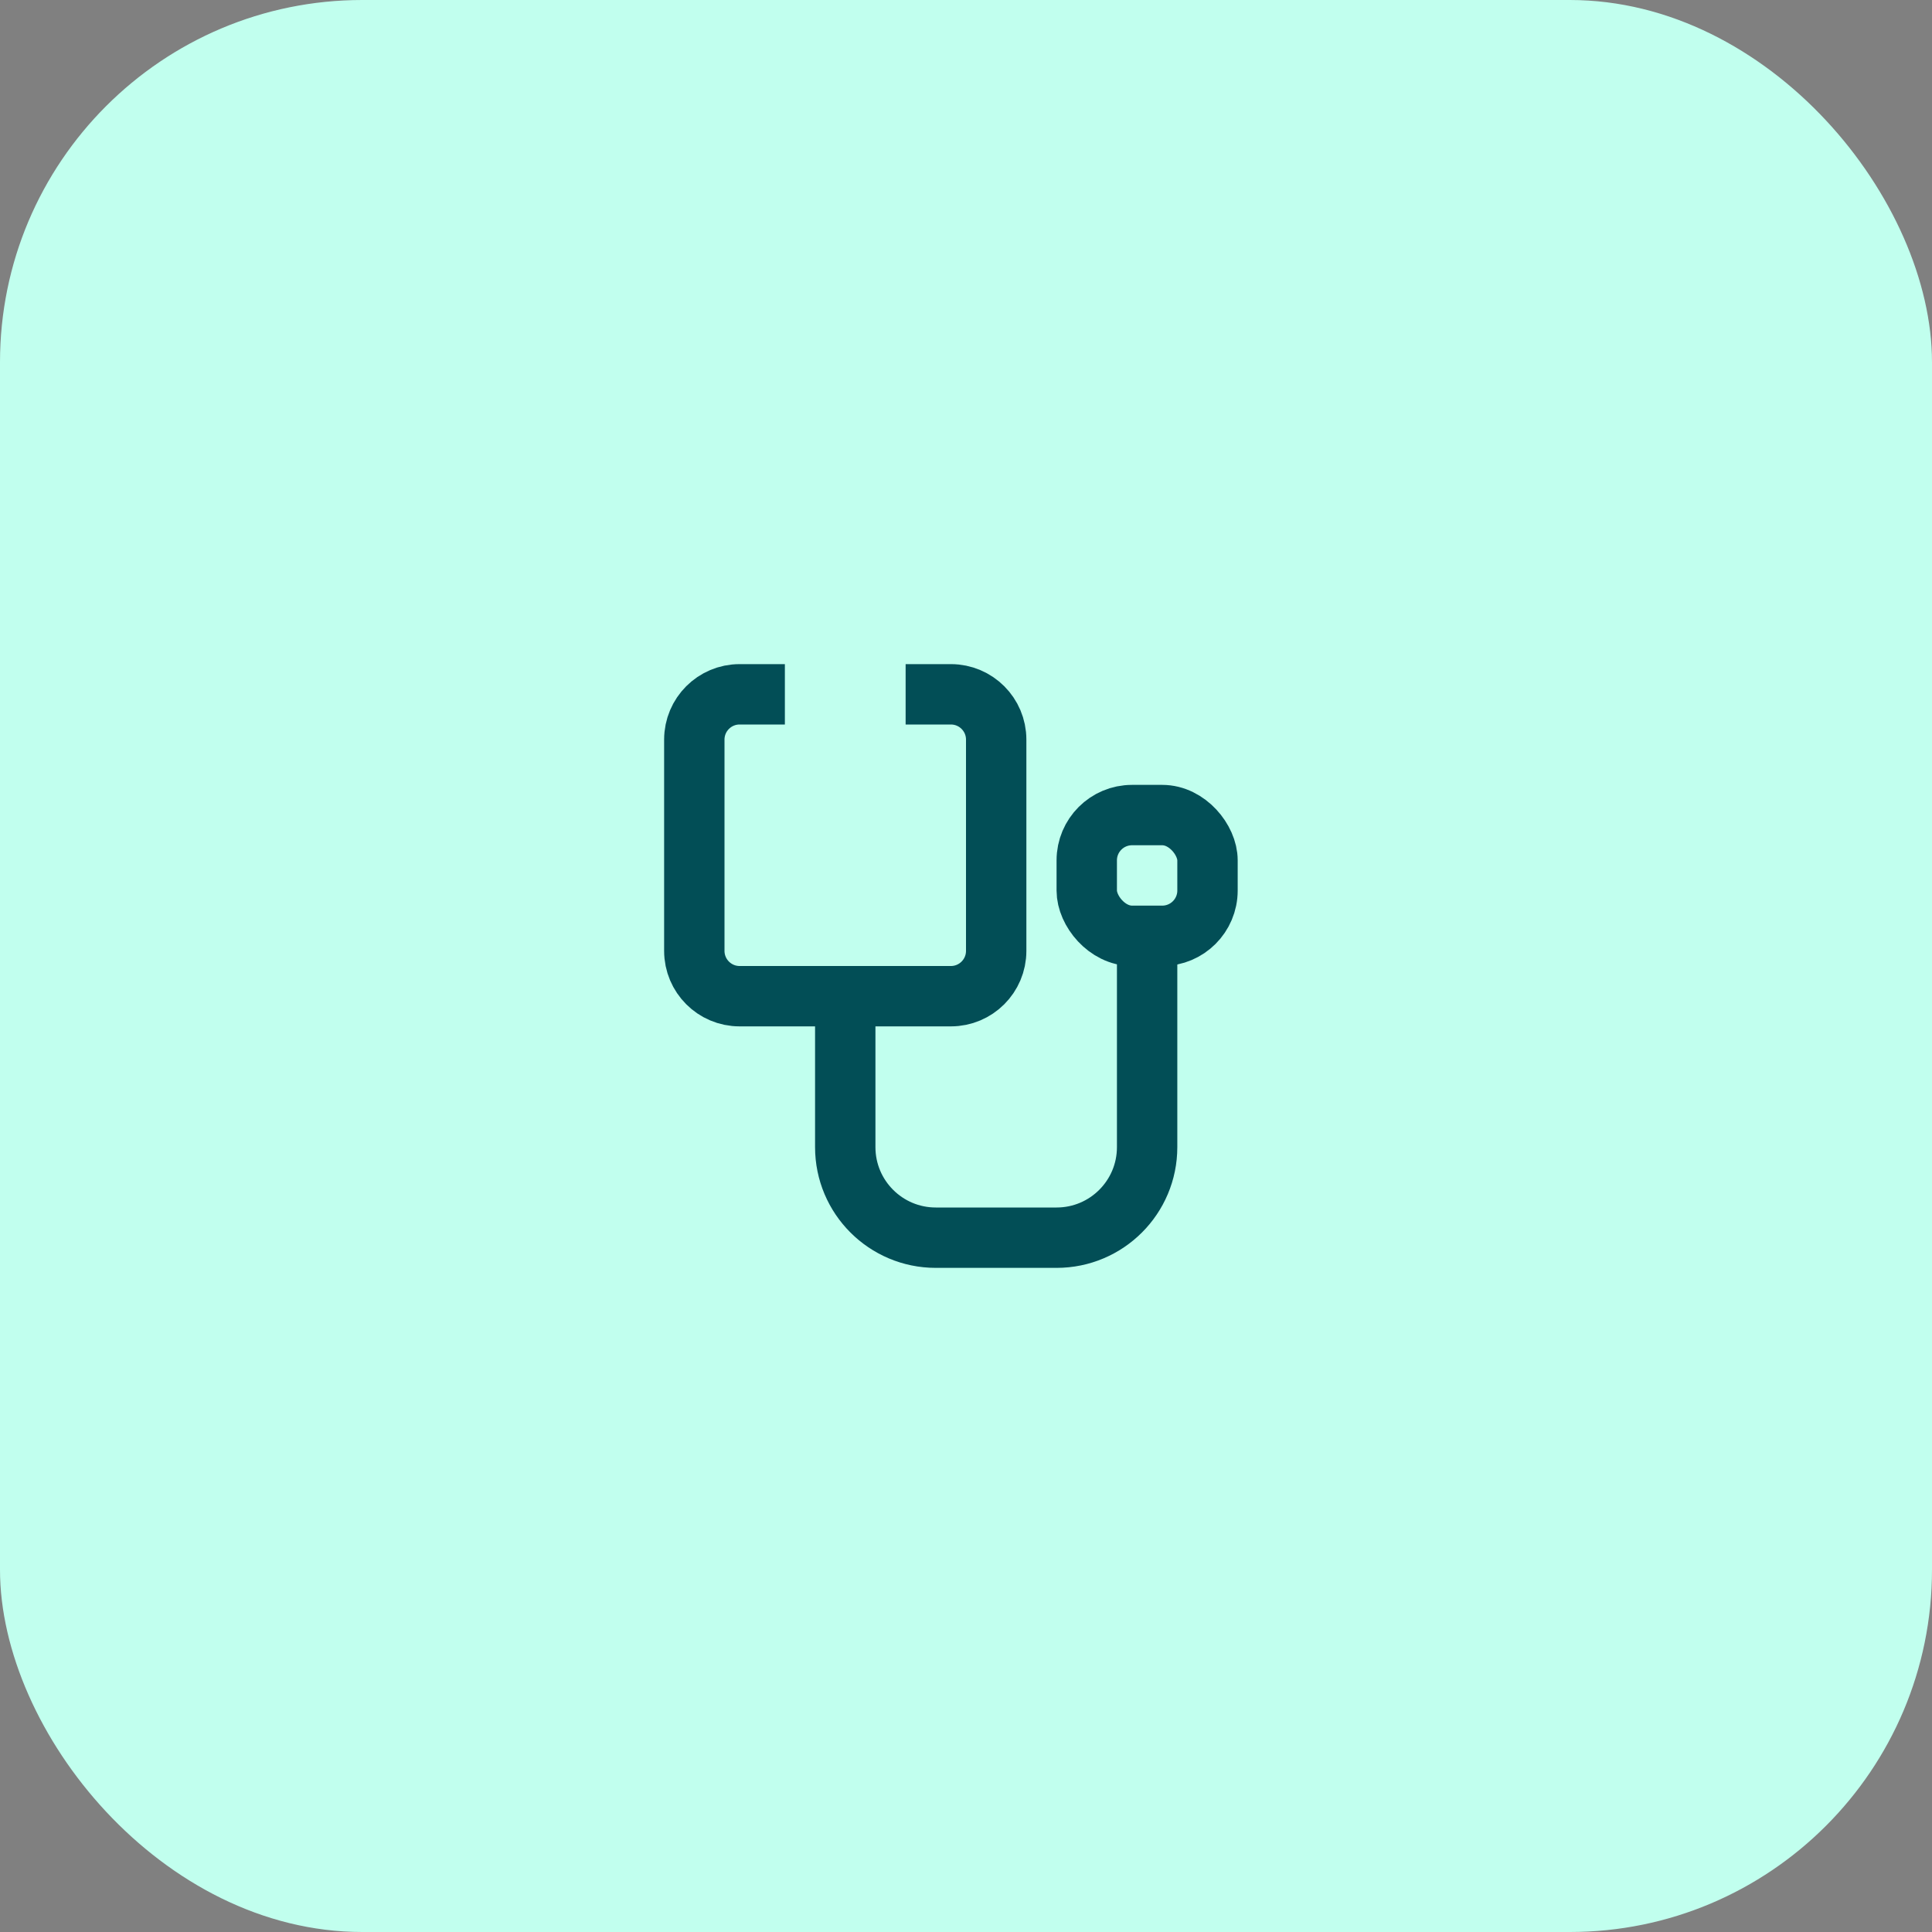 <svg width="64" height="64" viewBox="0 0 64 64" fill="none" xmlns="http://www.w3.org/2000/svg">
<rect x="0" y="0" width="64" height="64" fill="#808080" stroke="none"/>
<rect width="64" height="64" rx="12" fill="#C1FFEE"/>
<path d="M28 32V38C28 39.657 29.343 41 31 41H35C36.657 41 38 39.657 38 38V31" stroke="#024E56" stroke-width="2"/>
<path d="M26 23H24.5C23.672 23 23 23.672 23 24.5V31.5C23 32.328 23.672 33 24.5 33H31.5C32.328 33 33 32.328 33 31.5V24.5C33 23.672 32.328 23 31.5 23H30" stroke="#024E56" stroke-width="2"/>
<rect x="36" y="27" width="4" height="4" rx="1.5" stroke="#024E56" stroke-width="2"/>
</svg>
